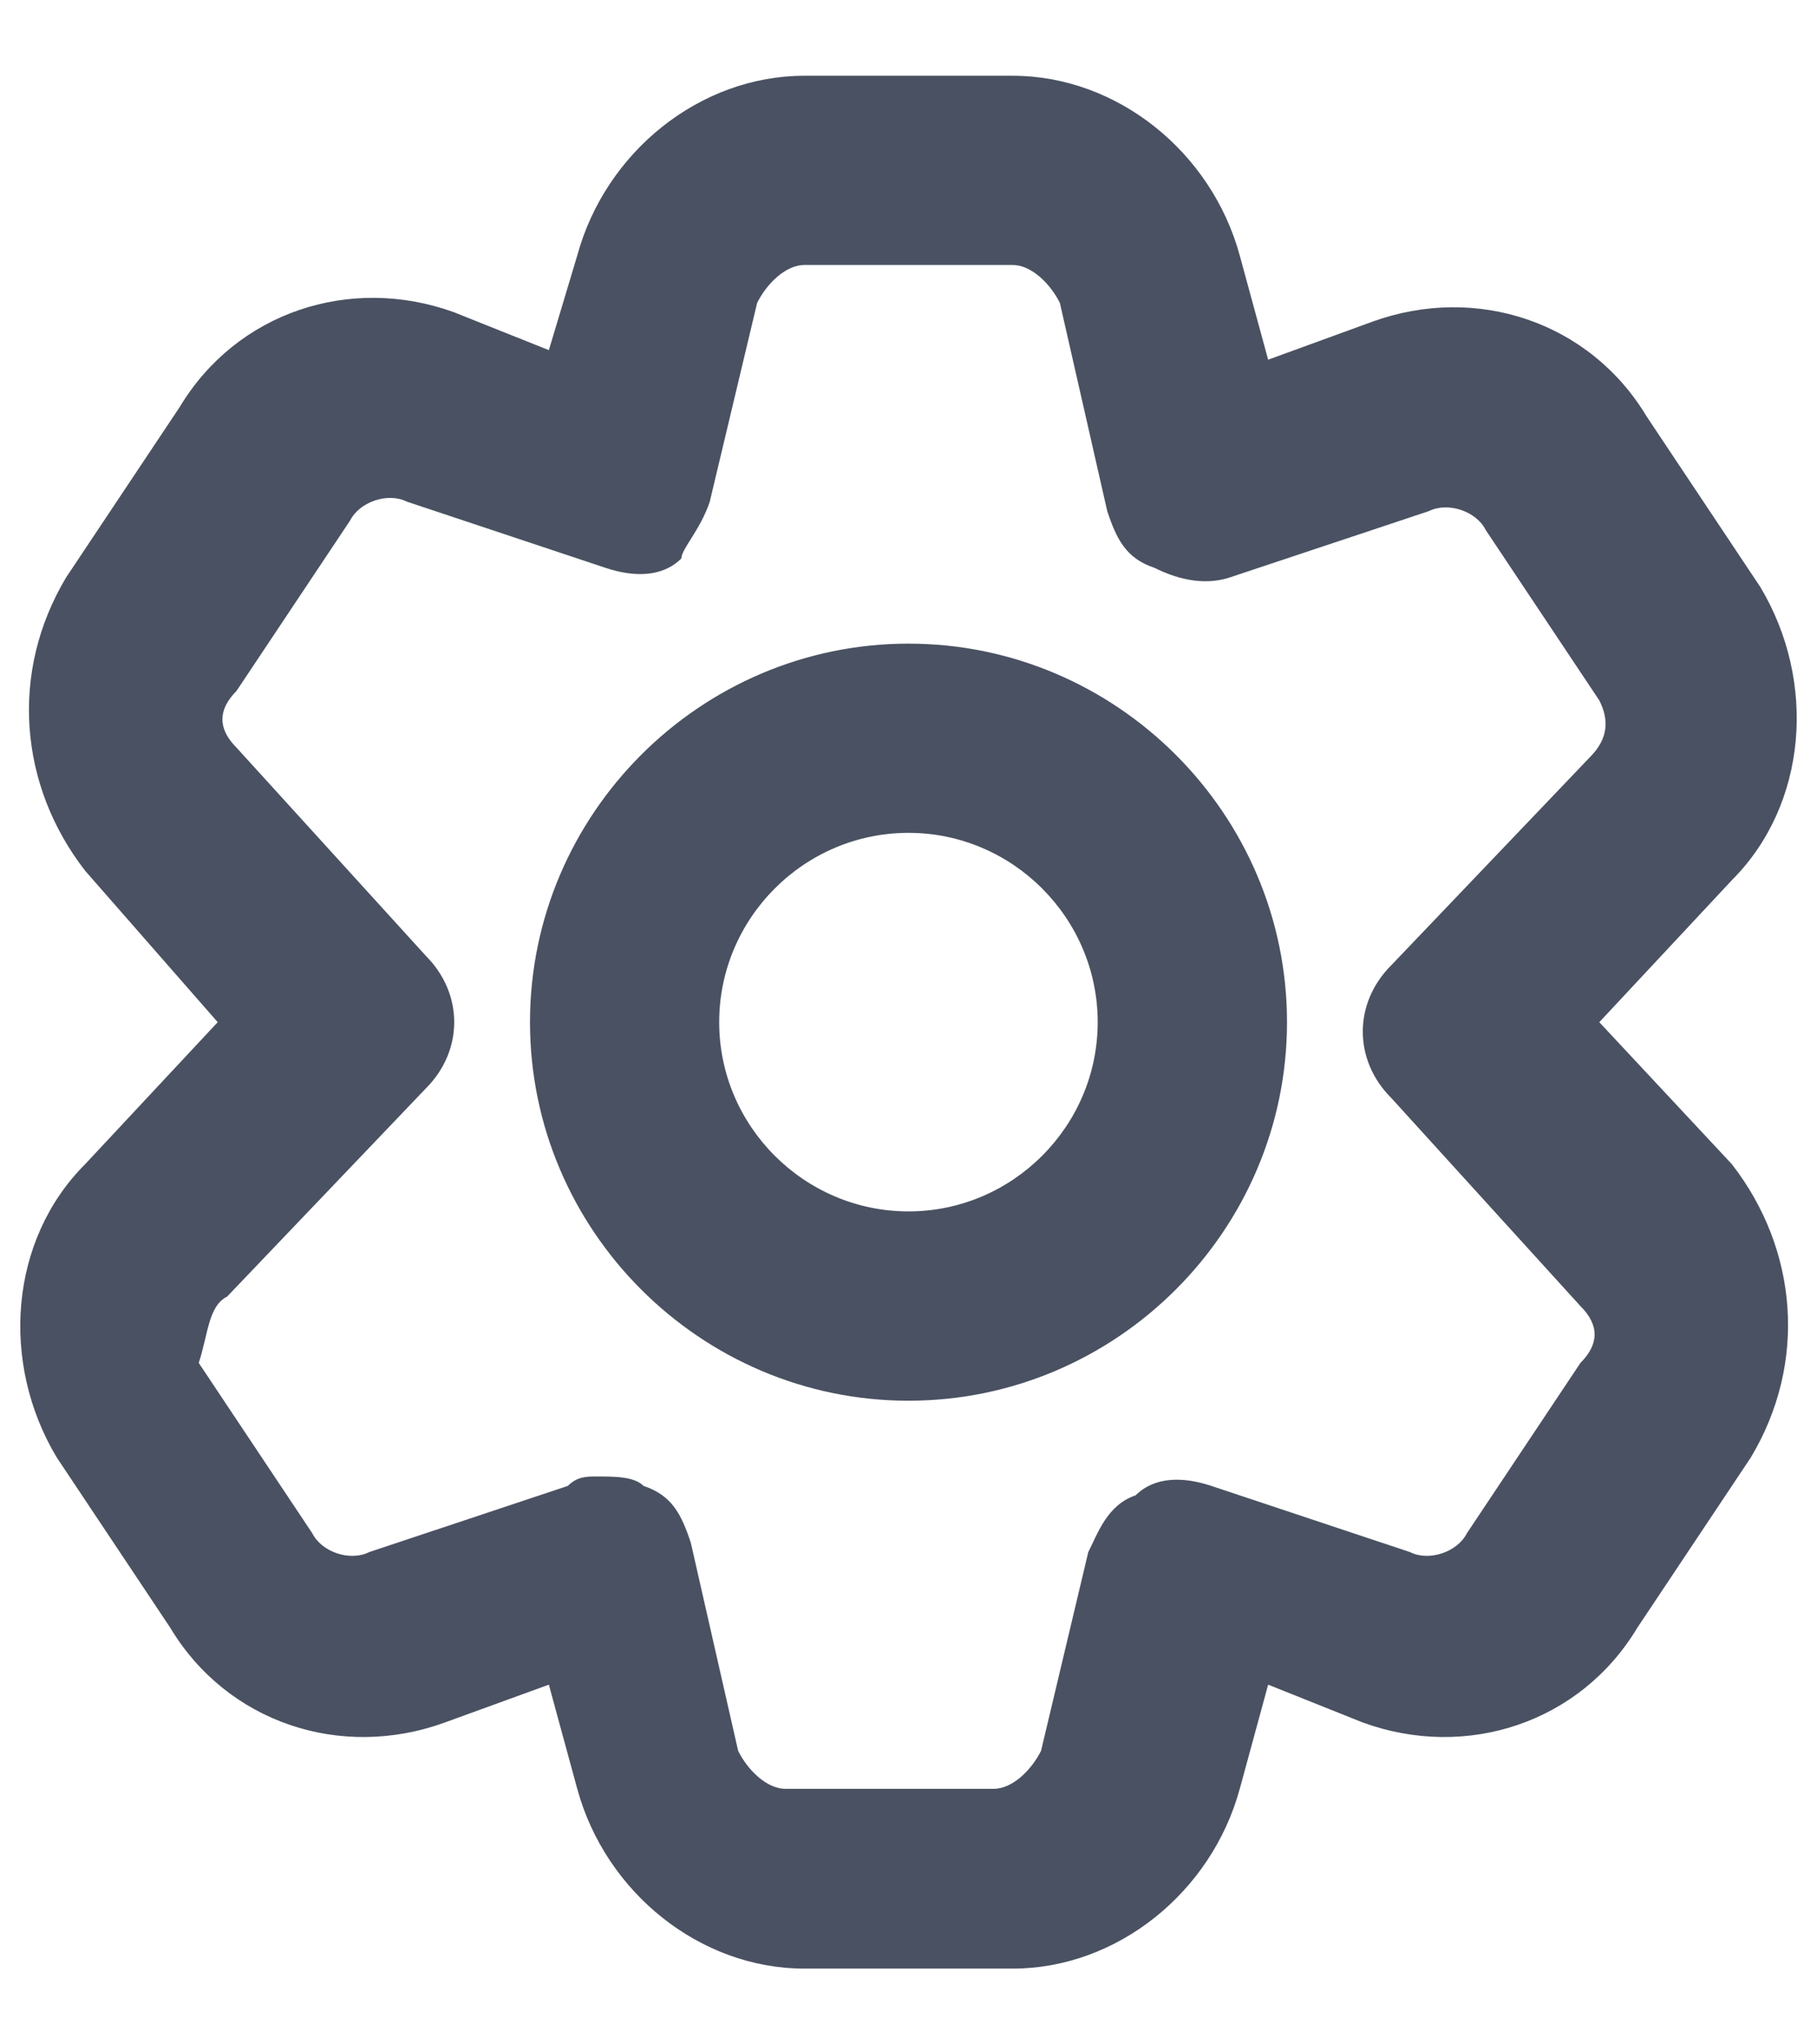 <svg width="16" height="18" viewBox="0 0 16 18" fill="none" xmlns="http://www.w3.org/2000/svg">
                                <path
                                    d="M0.5 12.833L1.5 14.333C2 15.166 3 15.5 3.917 15.166L4.833 14.833L5.083 15.75C5.333 16.666 6.167 17.333 7.083 17.333H8.917C9.833 17.333 10.667 16.666 10.917 15.75L11.167 14.833L12 15.166C12.917 15.5 13.917 15.166 14.417 14.333L15.417 12.833C15.917 12 15.833 11 15.25 10.25L14.083 9L15.25 7.75C15.917 7.083 16 6 15.5 5.167L14.5 3.667C14 2.833 13 2.5 12.083 2.833L11.167 3.167L10.917 2.25C10.667 1.333 9.833 0.667 8.917 0.667H7.083C6.167 0.667 5.333 1.333 5.083 2.25L4.833 3.083L4 2.75C3.083 2.417 2.083 2.75 1.583 3.583L0.583 5.083C0.083 5.917 0.167 6.917 0.75 7.667L1.917 9L0.75 10.25C0.083 10.916 -0 12 0.5 12.833ZM2 11.416L3.75 9.583C4.083 9.25 4.083 8.75 3.75 8.416L2.083 6.583C1.917 6.417 1.917 6.25 2.083 6.083L3.083 4.583C3.167 4.417 3.417 4.333 3.583 4.417L5.333 5C5.583 5.083 5.833 5.083 6 4.917C6 4.833 6.167 4.667 6.25 4.417L6.667 2.667C6.75 2.5 6.917 2.333 7.083 2.333H8.917C9.083 2.333 9.25 2.5 9.333 2.667L9.75 4.5C9.833 4.75 9.917 4.917 10.167 5C10.333 5.083 10.583 5.167 10.833 5.083L12.583 4.5C12.75 4.417 13 4.5 13.083 4.667L14.083 6.167C14.167 6.333 14.167 6.5 14 6.667L12.25 8.5C11.917 8.833 11.917 9.333 12.25 9.666L13.917 11.5C14.083 11.666 14.083 11.833 13.917 12L12.917 13.5C12.833 13.666 12.583 13.75 12.417 13.666L10.667 13.083C10.417 13 10.167 13 10 13.166C9.75 13.25 9.667 13.5 9.583 13.666L9.167 15.416C9.083 15.583 8.917 15.75 8.75 15.75H6.917C6.75 15.75 6.583 15.583 6.5 15.416L6.083 13.583C6 13.333 5.917 13.166 5.667 13.083C5.583 13 5.417 13 5.25 13C5.167 13 5.083 13 5 13.083L3.25 13.666C3.083 13.75 2.833 13.666 2.75 13.5L1.75 12C1.833 11.75 1.833 11.5 2 11.416Z"
                                    fill="#4A5162"
                                />
                                <path
                                    d="M8 12.333C9.833 12.333 11.333 10.833 11.333 9C11.333 7.167 9.833 5.667 8 5.667C6.167 5.667 4.667 7.167 4.667 9C4.667 10.833 6.167 12.333 8 12.333ZM8 7.333C8.916 7.333 9.666 8.083 9.666 9C9.666 9.916 8.916 10.666 8 10.666C7.083 10.666 6.333 9.916 6.333 9C6.333 8.083 7.083 7.333 8 7.333Z"
                                    fill="#4A5162"
                                />
                            </svg>